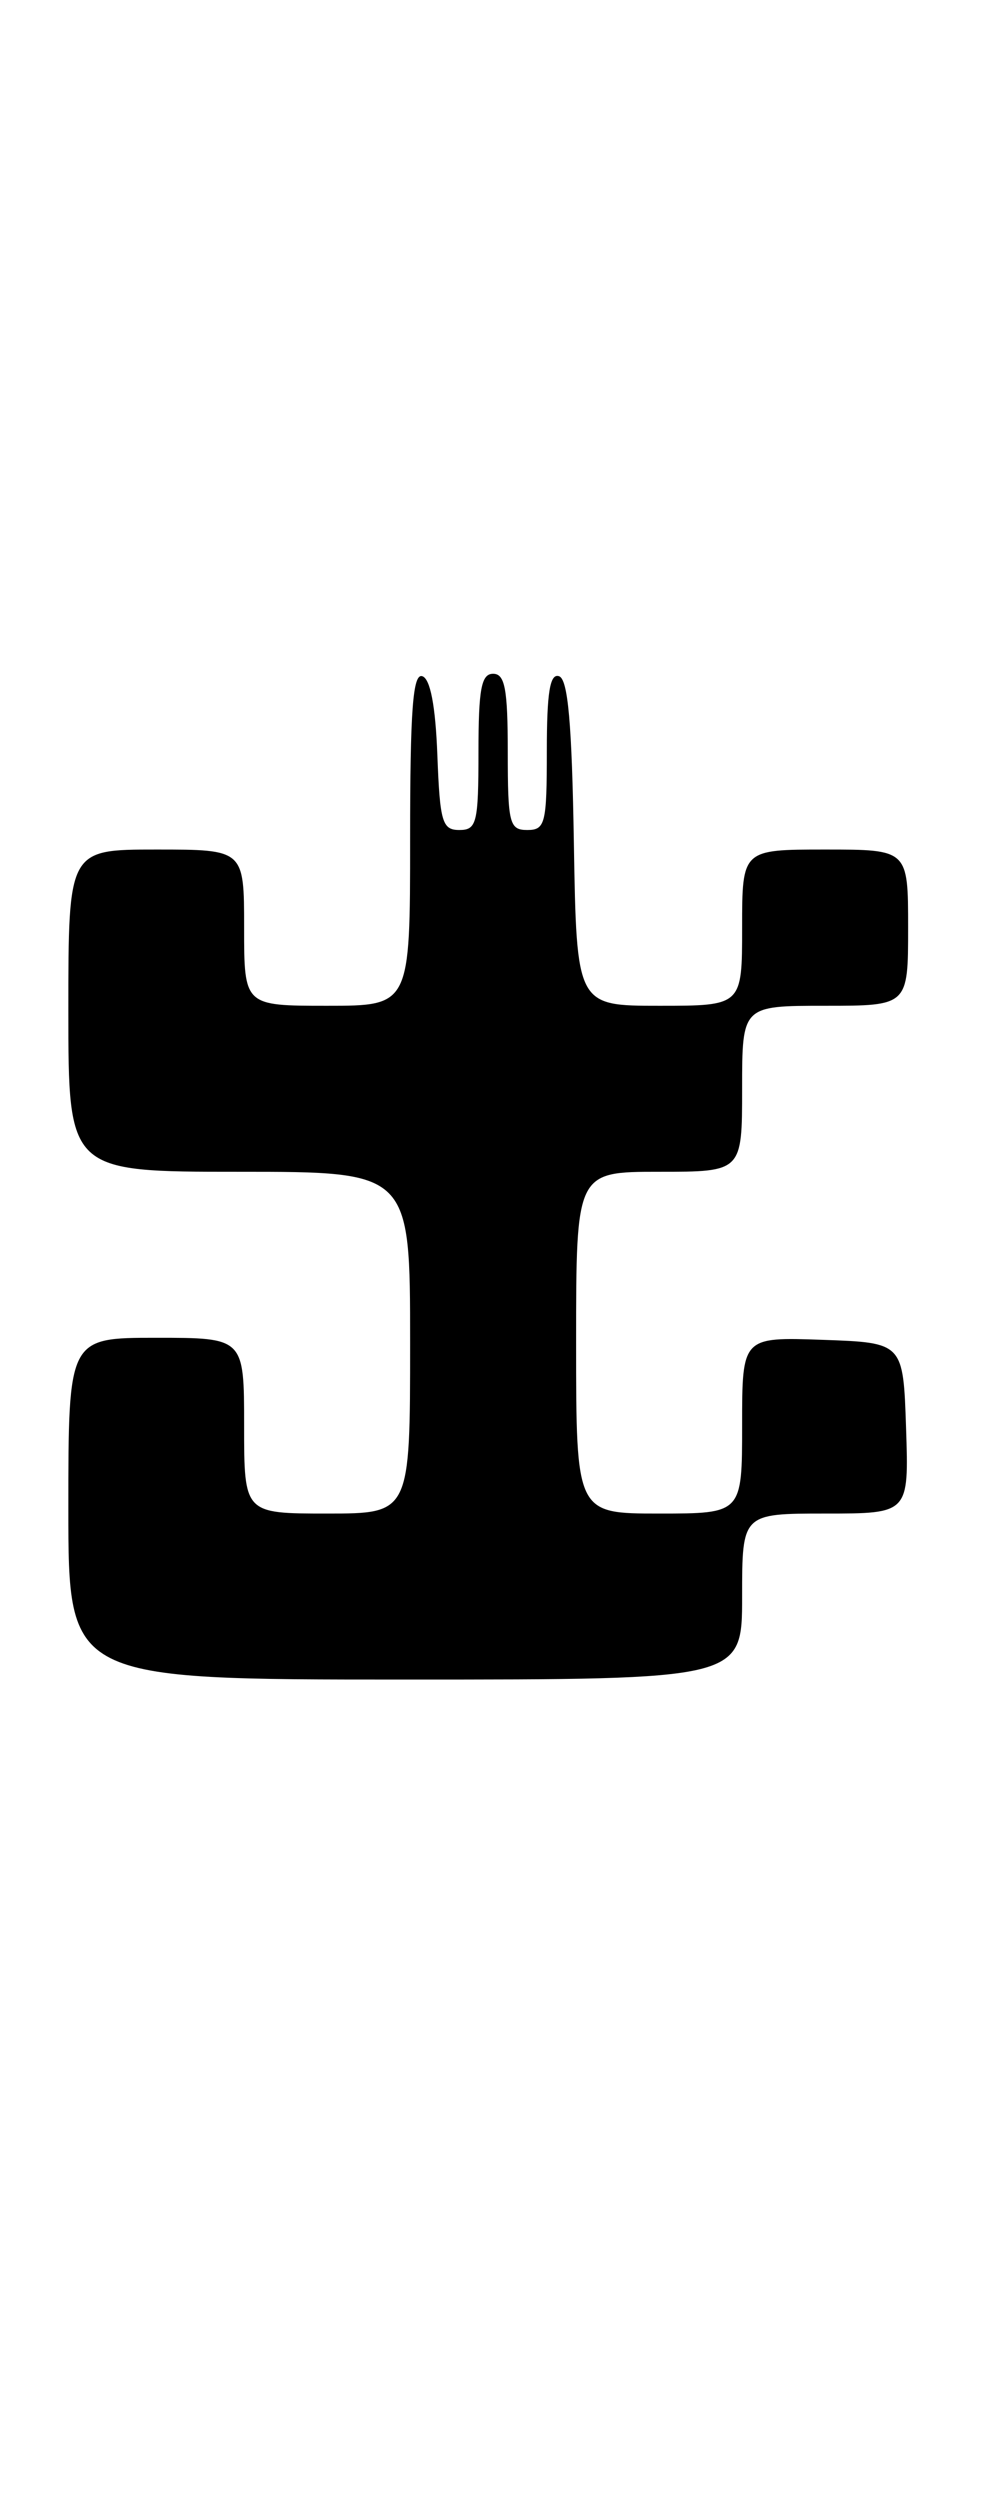 <?xml version="1.0" encoding="UTF-8" standalone="no"?>
<!DOCTYPE svg PUBLIC "-//W3C//DTD SVG 1.1//EN" "http://www.w3.org/Graphics/SVG/1.1/DTD/svg11.dtd" >
<svg xmlns="http://www.w3.org/2000/svg" xmlns:xlink="http://www.w3.org/1999/xlink" version="1.1" viewBox="0 0 102 256">
 <g >
 <path fill="currentColor"
d=" M 76.00 163.50 C 76.00 155.00 76.00 155.00 84.54 155.00 C 93.08 155.00 93.08 155.00 92.79 146.25 C 92.50 137.50 92.50 137.50 84.25 137.21 C 76.00 136.92 76.00 136.92 76.00 145.96 C 76.00 155.00 76.00 155.00 67.50 155.00 C 59.00 155.00 59.00 155.00 59.00 137.50 C 59.00 120.00 59.00 120.00 67.50 120.00 C 76.00 120.00 76.00 120.00 76.00 111.50 C 76.00 103.00 76.00 103.00 84.50 103.00 C 93.00 103.00 93.00 103.00 93.00 95.00 C 93.00 87.00 93.00 87.00 84.50 87.00 C 76.00 87.00 76.00 87.00 76.00 95.00 C 76.00 103.00 76.00 103.00 67.52 103.00 C 59.05 103.00 59.05 103.00 58.77 86.33 C 58.57 74.09 58.17 69.55 57.25 69.25 C 56.32 68.94 56.00 70.89 56.00 76.92 C 56.00 84.33 55.84 85.00 54.00 85.00 C 52.17 85.00 52.00 84.33 52.00 77.00 C 52.00 70.56 51.71 69.00 50.50 69.00 C 49.29 69.00 49.00 70.56 49.00 77.00 C 49.00 84.28 48.82 85.00 47.04 85.00 C 45.29 85.00 45.05 84.18 44.79 77.33 C 44.60 72.30 44.07 69.52 43.25 69.25 C 42.28 68.93 42.00 72.70 42.00 85.92 C 42.00 103.00 42.00 103.00 33.50 103.00 C 25.00 103.00 25.00 103.00 25.00 95.00 C 25.00 87.00 25.00 87.00 16.00 87.00 C 7.00 87.00 7.00 87.00 7.00 103.50 C 7.00 120.00 7.00 120.00 24.50 120.00 C 42.00 120.00 42.00 120.00 42.00 137.50 C 42.00 155.00 42.00 155.00 33.50 155.00 C 25.00 155.00 25.00 155.00 25.00 146.00 C 25.00 137.00 25.00 137.00 16.00 137.00 C 7.00 137.00 7.00 137.00 7.00 154.50 C 7.00 172.00 7.00 172.00 41.50 172.00 C 76.00 172.00 76.00 172.00 76.00 163.50 Z "/>
</g>
</svg>